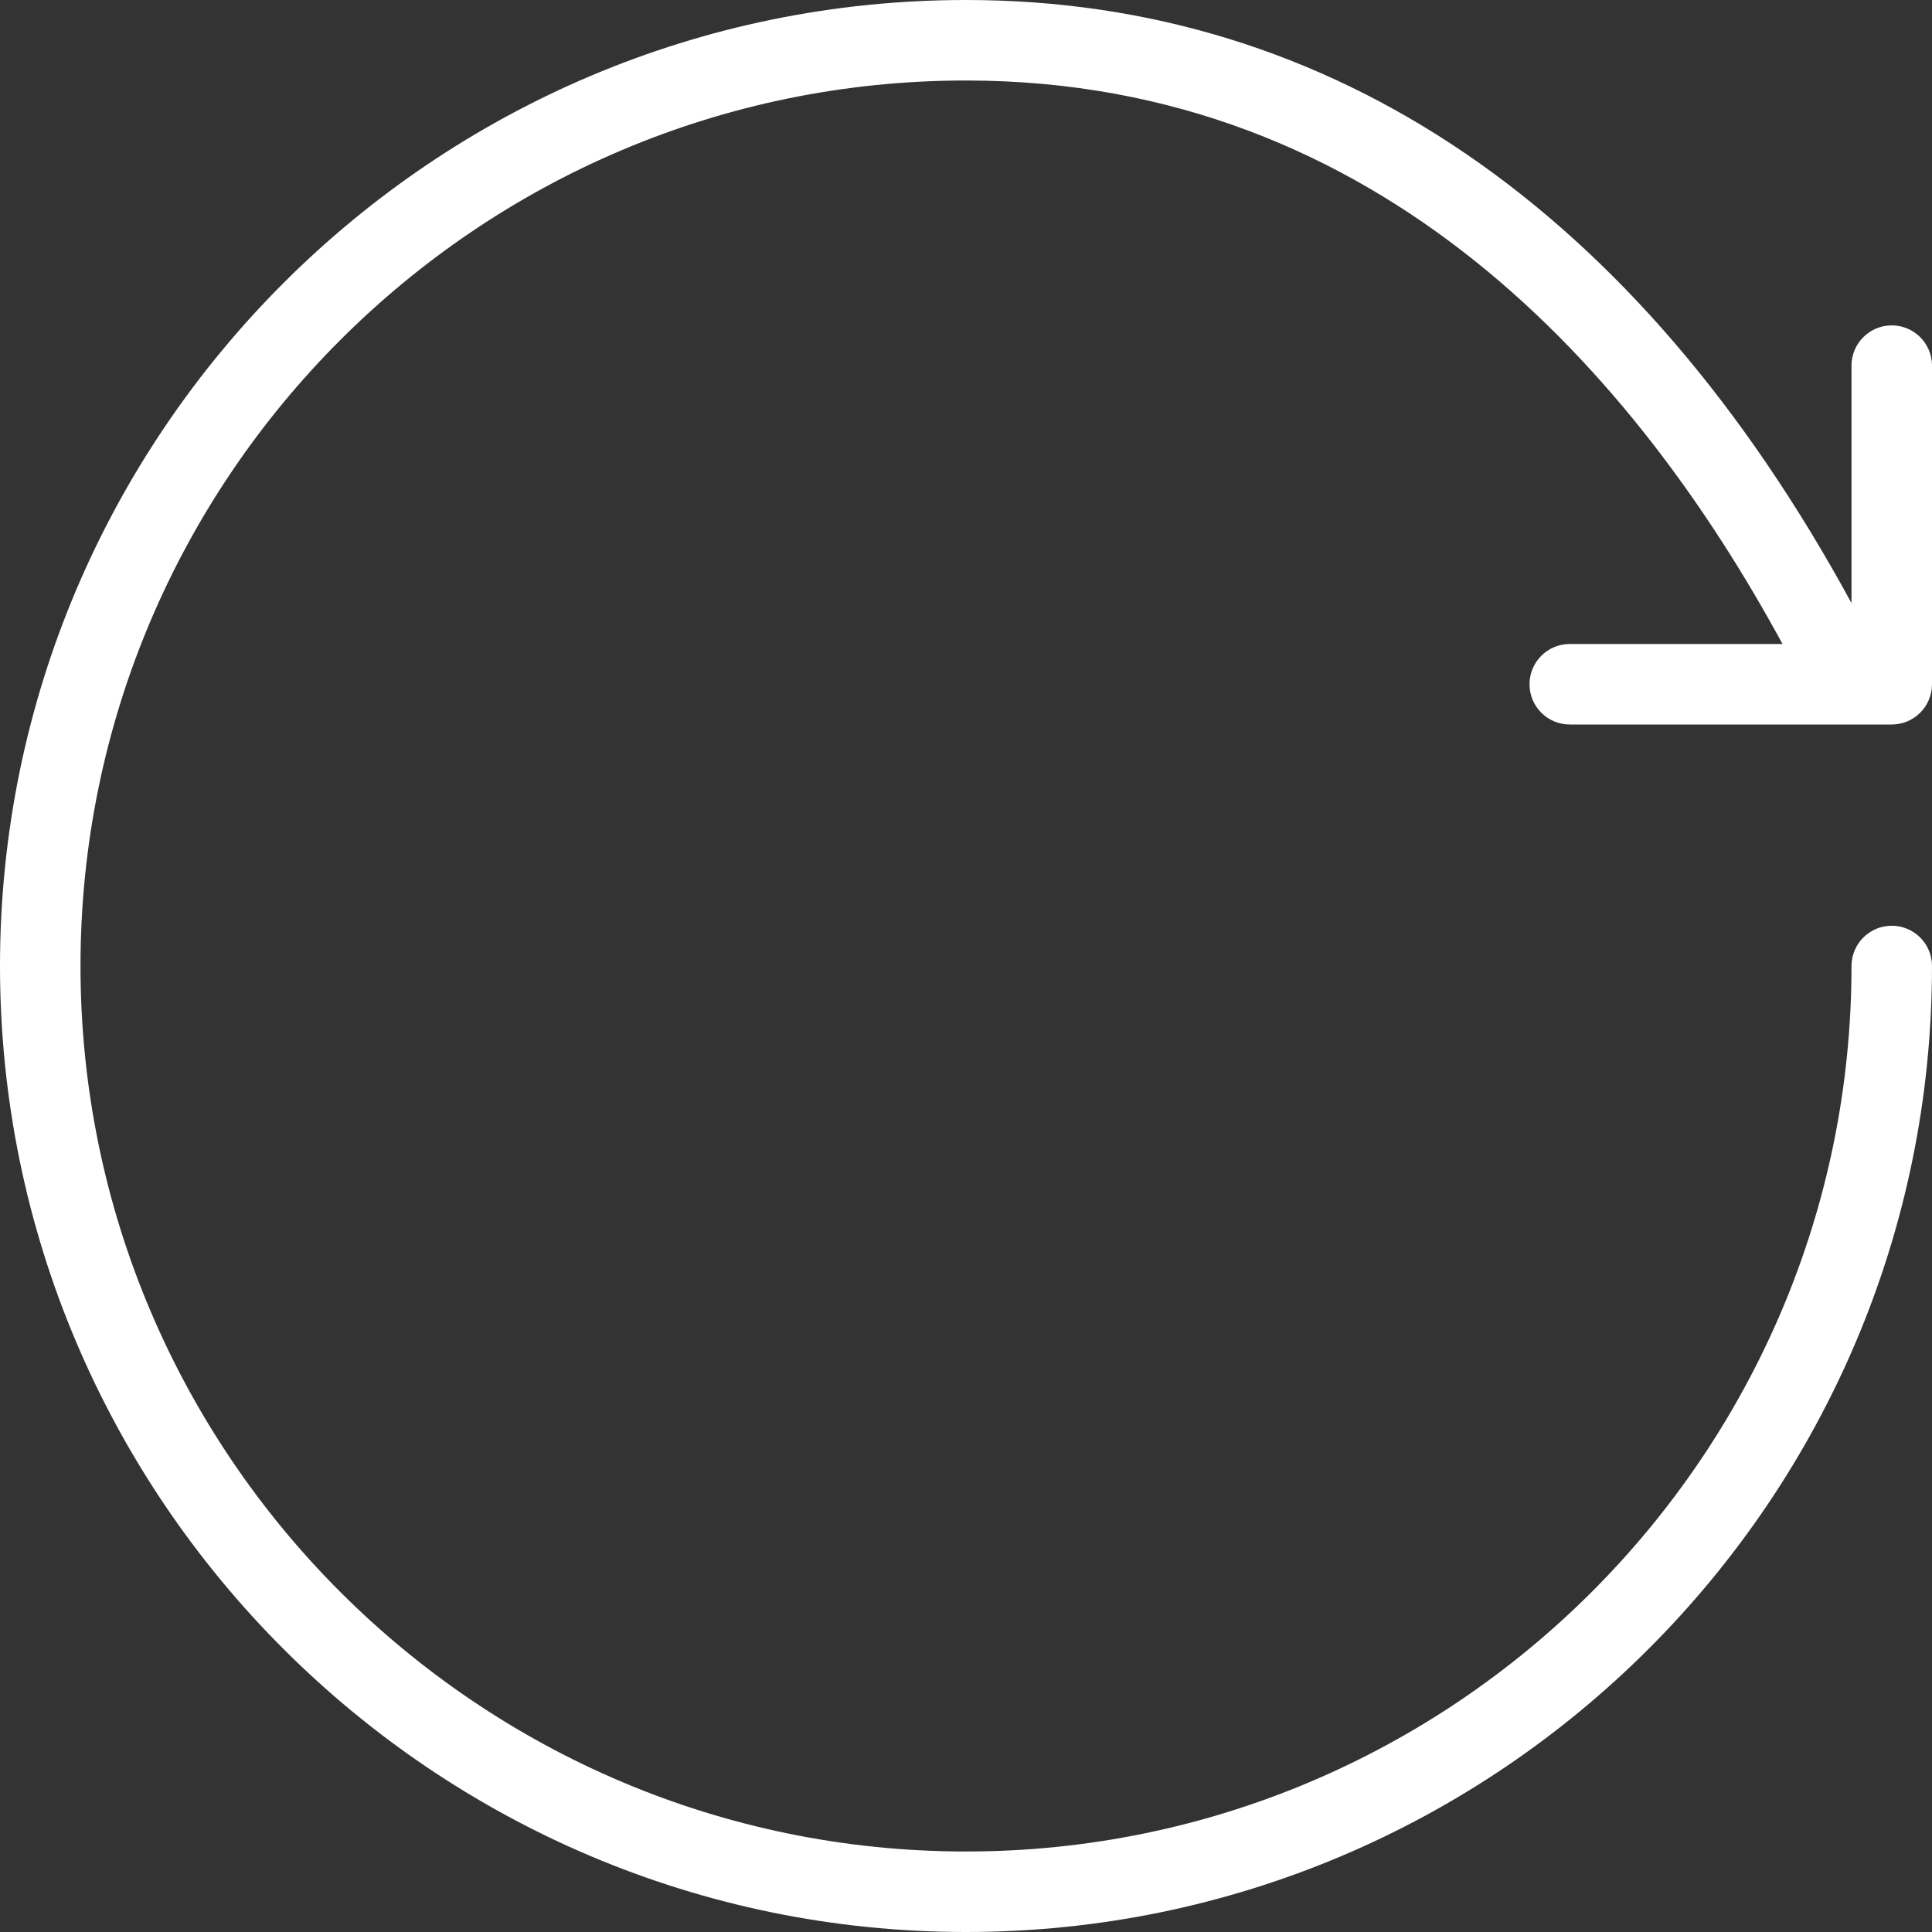 <?xml version="1.0" encoding="UTF-8" standalone="no"?>
<!-- Generator: Adobe Illustrator 19.0.0, SVG Export Plug-In . SVG Version: 6.00 Build 0)  -->

<svg
   xmlns:dc="http://purl.org/dc/elements/1.1/"
   xmlns:cc="http://creativecommons.org/ns#"
   xmlns:rdf="http://www.w3.org/1999/02/22-rdf-syntax-ns#"
   xmlns:svg="http://www.w3.org/2000/svg"
   xmlns="http://www.w3.org/2000/svg"
   xmlns:sodipodi="http://sodipodi.sourceforge.net/DTD/sodipodi-0.dtd"
   xmlns:inkscape="http://www.inkscape.org/namespaces/inkscape"
   version="1.1"
   id="Layer_1"
   x="0px"
   y="0px"
   viewBox="0 0 24 24"
   style="enable-background:new 0 0 24 24;"
   xml:space="preserve"
   sodipodi:docname="icon-loading.svg"
   inkscape:version="0.92.2 5c3e80d, 2017-08-06"><rect x="0" y="0" width="24" height="24" fill="#333333" stroke="none"/><defs
     id="defs11" /><sodipodi:namedview
     pagecolor="#ffffff"
     bordercolor="#666666"
     borderopacity="1"
     objecttolerance="10"
     gridtolerance="10"
     guidetolerance="10"
     inkscape:pageopacity="0"
     inkscape:pageshadow="2"
     inkscape:window-width="640"
     inkscape:window-height="480"
     id="namedview9"
     showgrid="false"
     inkscape:zoom="28.25"
     inkscape:cx="12"
     inkscape:cy="12"
     inkscape:current-layer="Layer_1" /><g
     id="g6"
     style="fill:#ffffff"><g
       id="g4"
       style="fill:#ffffff"><path
         d="M19,8.5C19,8.776,19.224,9,19.5,9h4C23.776,9,24,8.776,24,8.5V4.542c0-0.276-0.224-0.5-0.5-0.5S23,4.266,23,4.542v2.95    C20.335,2.59,16.548,0,12,0C5.383,0,0,5.383,0,12s5.383,12,12,12s12-5.383,12-12c0-0.276-0.224-0.5-0.5-0.5S23,11.724,23,12    c0,6.065-4.935,11-11,11S1,18.065,1,12S5.935,1,12,1c5.165,0,8.329,3.658,10.143,7H19.5C19.224,8,19,8.224,19,8.5z"
         id="path2"
         style="fill:#ffffff" /></g></g></svg>